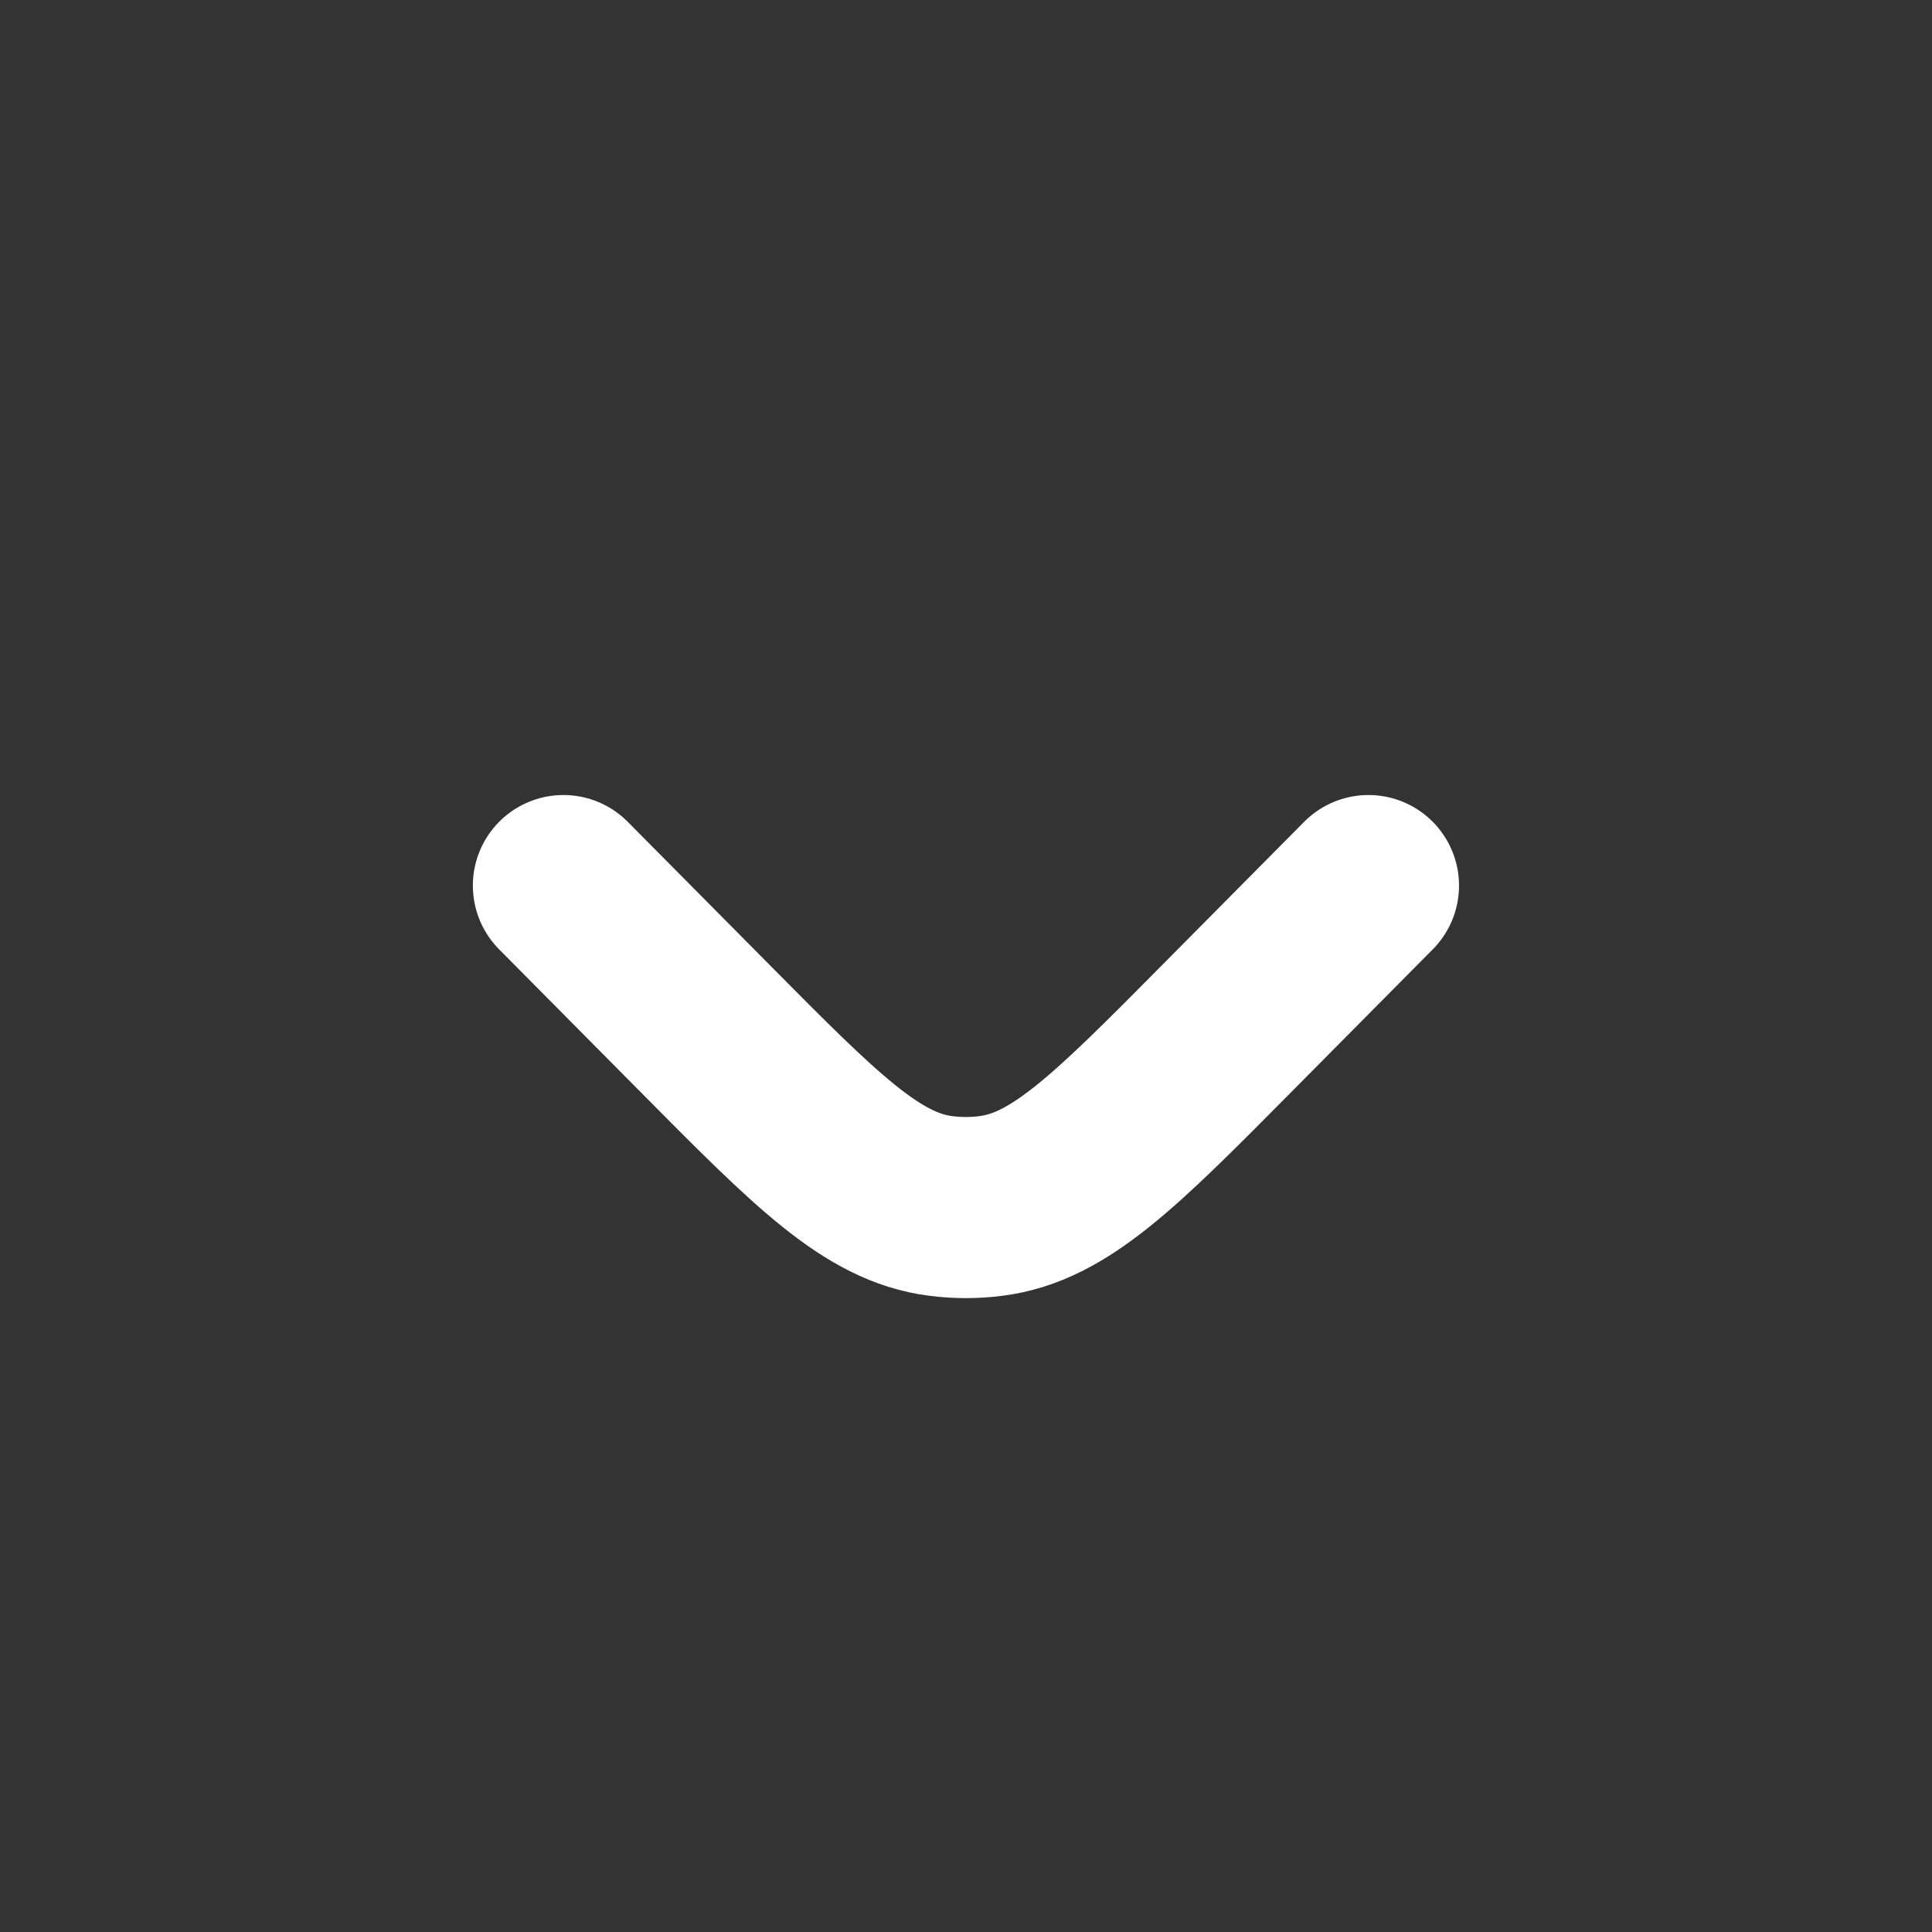 <svg width="16" height="16" viewBox="0 0 16 16" fill="none" xmlns="http://www.w3.org/2000/svg">
<rect x="0" y="0" width="16" height="16" fill="#333333" stroke="none"/>
<path d="M11.333 7.334L10.168 8.509C9.239 9.447 8.774 9.915 8.208 9.987C8.07 10.005 7.929 10.005 7.79 9.987C7.224 9.915 6.76 9.447 5.831 8.509L4.666 7.334" stroke="white" stroke-width="1.5" stroke-linecap="round"/>
</svg>
